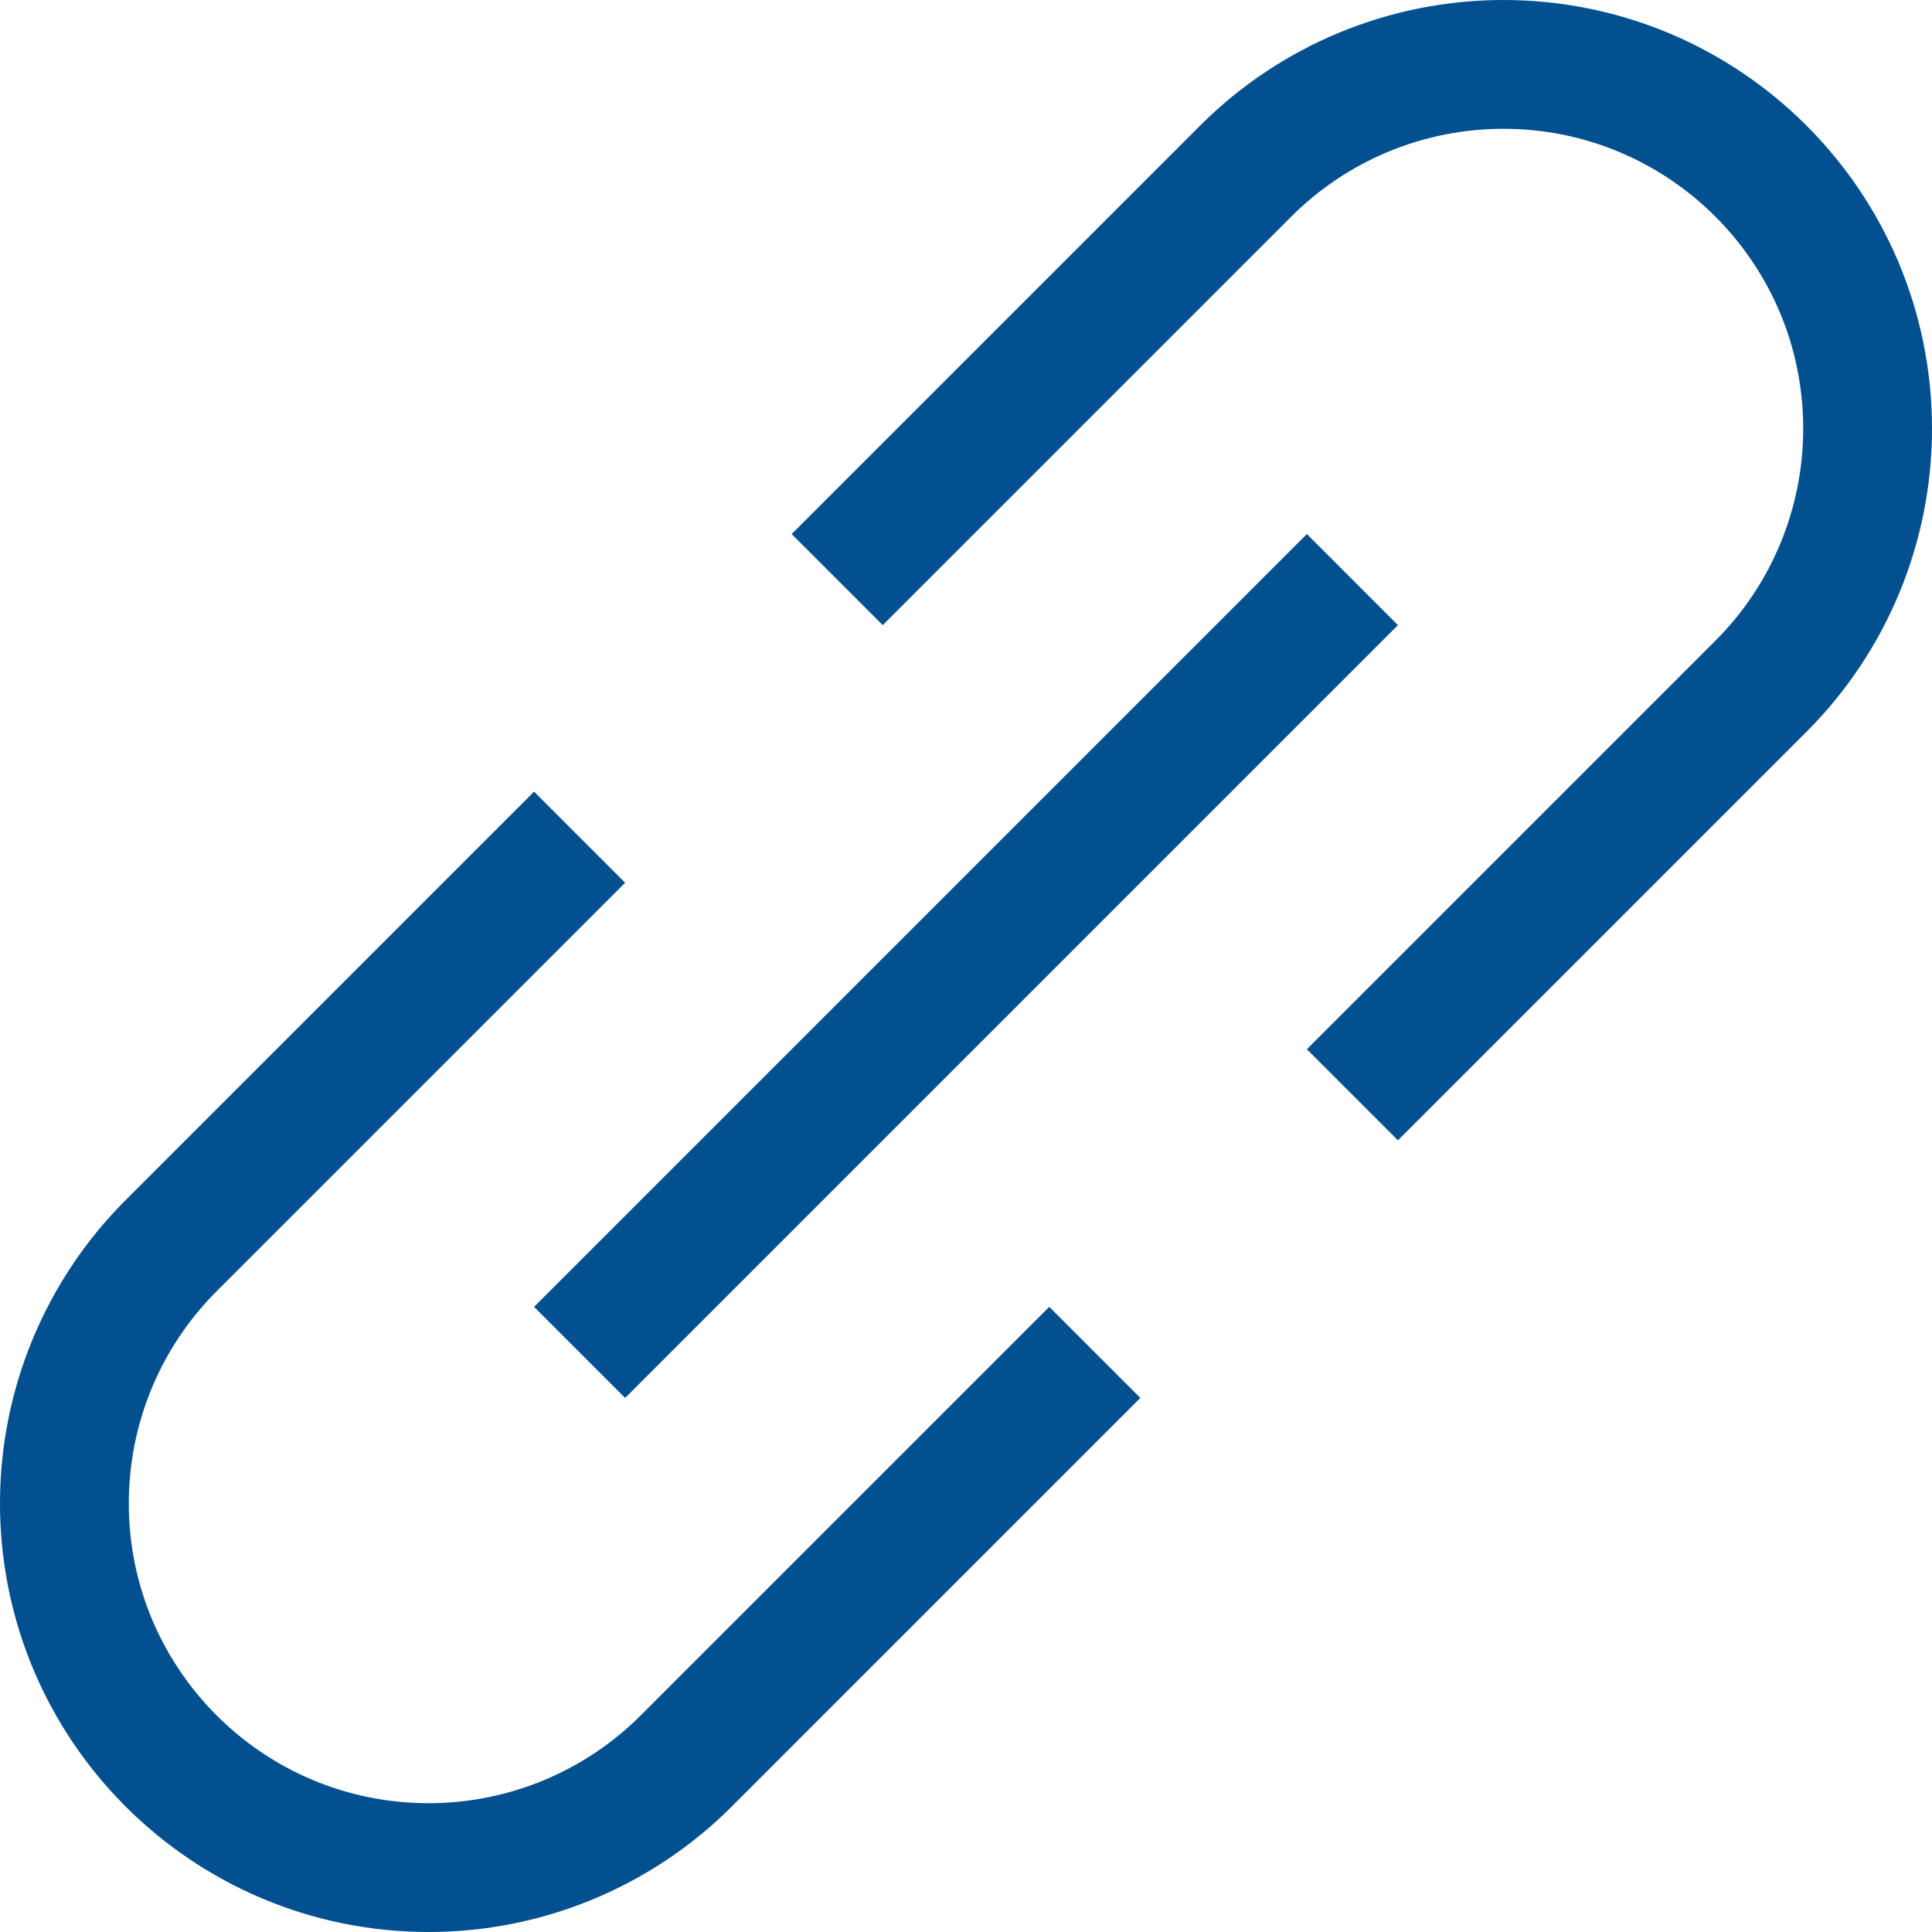 <svg width="15" height="15" viewBox="0 0 15 15" fill="none" xmlns="http://www.w3.org/2000/svg">
<path d="M4.5 6.5L1.328 9.672C0.798 10.202 0.5 10.921 0.5 11.672C0.5 13.234 1.766 14.5 3.328 14.5C4.079 14.5 4.798 14.202 5.328 13.672L8.5 10.5M10.5 8.5L13.672 5.328C14.202 4.798 14.5 4.079 14.5 3.328C14.5 1.766 13.234 0.5 11.672 0.5C10.921 0.5 10.202 0.798 9.672 1.328L6.5 4.5M4.5 10.5L10.5 4.5" stroke="#02508F"/>
</svg>
